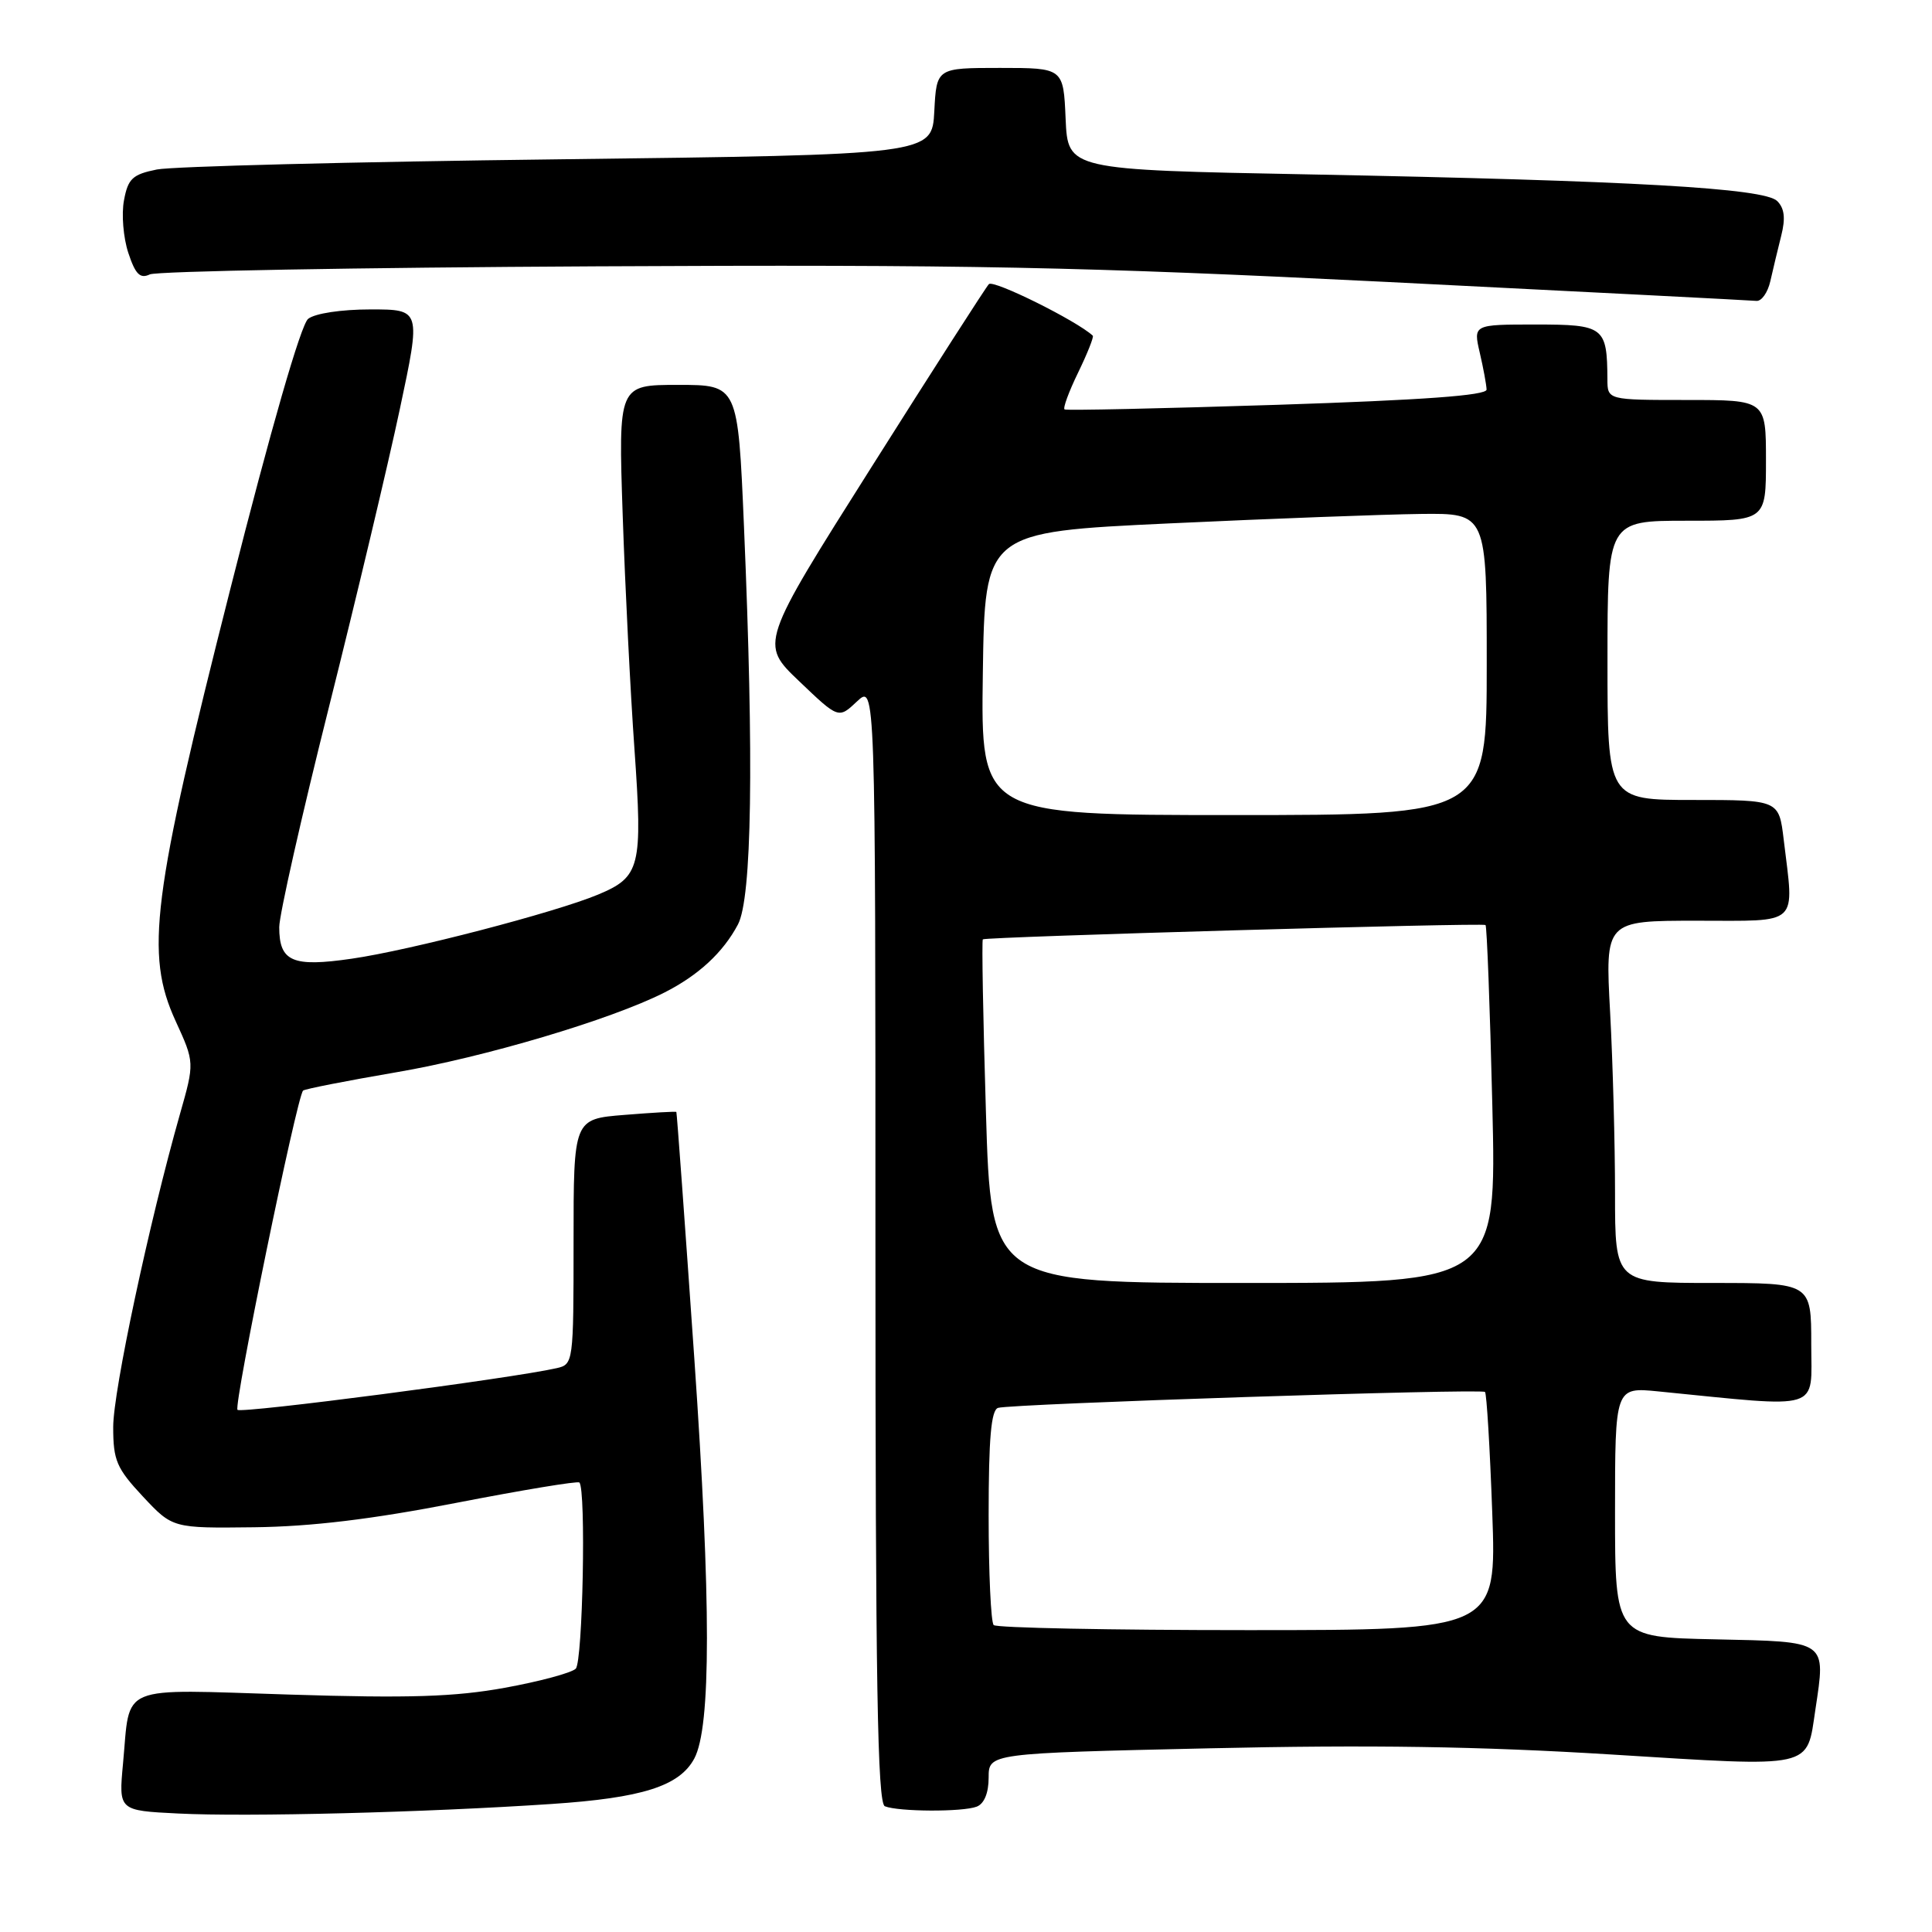 <?xml version="1.0" encoding="UTF-8" standalone="no"?>
<!DOCTYPE svg PUBLIC "-//W3C//DTD SVG 1.1//EN" "http://www.w3.org/Graphics/SVG/1.1/DTD/svg11.dtd" >
<svg xmlns="http://www.w3.org/2000/svg" xmlns:xlink="http://www.w3.org/1999/xlink" version="1.1" viewBox="0 0 256 256">
 <g >
 <path fill="currentColor"
d=" M 73.03 239.04 C 85.10 238.24 90.04 236.67 92.00 233.01 C 94.23 228.83 94.23 212.26 92.00 180.00 C 90.76 162.12 89.69 147.43 89.62 147.34 C 89.56 147.25 86.46 147.43 82.75 147.73 C 76.00 148.27 76.00 148.27 76.00 164.53 C 76.00 180.57 75.97 180.79 73.75 181.29 C 67.78 182.65 31.99 187.32 31.47 186.81 C 30.93 186.26 39.33 145.34 40.16 144.51 C 40.37 144.30 45.93 143.21 52.52 142.08 C 64.16 140.10 80.97 135.10 88.03 131.52 C 92.55 129.23 95.81 126.22 97.78 122.50 C 99.63 119.01 99.91 100.89 98.58 69.75 C 97.78 51.00 97.78 51.00 89.85 51.00 C 81.93 51.00 81.93 51.00 82.51 68.25 C 82.83 77.74 83.53 91.70 84.07 99.28 C 85.17 114.91 84.84 116.20 79.24 118.54 C 73.59 120.90 54.33 125.92 46.62 127.03 C 38.73 128.18 37.00 127.42 37.00 122.85 C 37.00 121.25 39.96 108.14 43.58 93.72 C 47.20 79.30 51.42 61.54 52.97 54.25 C 55.79 41.00 55.79 41.00 49.09 41.00 C 45.22 41.00 41.72 41.53 40.83 42.25 C 39.87 43.02 35.90 56.79 30.53 78.00 C 20.14 118.97 19.20 126.39 23.26 135.27 C 25.79 140.79 25.79 140.79 23.84 147.64 C 19.76 162.01 15.00 184.31 15.00 189.09 C 15.00 193.51 15.44 194.55 18.93 198.29 C 22.87 202.50 22.87 202.50 33.68 202.37 C 41.24 202.28 49.31 201.31 60.44 199.14 C 69.20 197.44 76.55 196.22 76.77 196.44 C 77.67 197.33 77.22 220.18 76.29 221.11 C 75.74 221.66 71.51 222.80 66.89 223.64 C 60.28 224.84 54.24 225.04 38.37 224.54 C 15.35 223.83 17.30 223.02 16.30 233.69 C 15.72 239.91 15.72 239.91 23.61 240.30 C 32.73 240.76 56.35 240.16 73.03 239.04 Z  M 129.42 239.39 C 130.41 239.01 131.00 237.58 131.00 235.55 C 131.00 232.32 131.00 232.32 160.25 231.66 C 181.46 231.18 196.09 231.40 213.50 232.48 C 240.62 234.16 239.36 234.43 240.55 226.52 C 241.93 217.31 242.25 217.54 227.25 217.22 C 214.00 216.94 214.00 216.94 214.00 200.37 C 214.00 183.80 214.00 183.80 219.75 184.37 C 241.71 186.55 240.00 187.08 240.00 178.10 C 240.00 170.00 240.00 170.00 227.00 170.00 C 214.00 170.00 214.00 170.00 214.00 158.16 C 214.00 151.64 213.71 140.84 213.35 134.16 C 212.69 122.00 212.69 122.00 224.85 122.00 C 238.64 122.00 237.74 122.83 236.35 111.25 C 235.72 106.00 235.72 106.00 224.36 106.00 C 213.00 106.00 213.00 106.00 213.00 87.50 C 213.00 69.00 213.00 69.00 223.50 69.00 C 234.00 69.00 234.00 69.00 234.00 61.00 C 234.00 53.00 234.00 53.00 223.50 53.00 C 213.00 53.00 213.00 53.00 212.99 50.25 C 212.95 43.31 212.55 43.00 203.49 43.00 C 195.21 43.00 195.21 43.00 196.08 46.75 C 196.56 48.81 196.96 51.00 196.98 51.62 C 196.99 52.40 188.53 53.01 169.25 53.64 C 153.99 54.13 141.30 54.41 141.06 54.25 C 140.82 54.09 141.63 51.89 142.86 49.36 C 144.09 46.83 144.96 44.63 144.80 44.48 C 142.69 42.51 131.61 37.01 131.03 37.65 C 130.60 38.12 123.60 49.03 115.47 61.90 C 100.68 85.30 100.68 85.30 105.90 90.27 C 111.11 95.25 111.11 95.25 113.55 92.95 C 116.00 90.65 116.00 90.65 116.00 164.74 C 116.00 223.08 116.27 238.94 117.25 239.34 C 119.06 240.07 127.56 240.11 129.42 239.39 Z  M 234.58 37.25 C 234.92 35.74 235.57 33.03 236.02 31.24 C 236.61 28.92 236.45 27.60 235.49 26.64 C 233.78 24.93 216.33 23.94 173.50 23.11 C 141.50 22.50 141.50 22.50 141.20 15.75 C 140.91 9.00 140.91 9.00 132.50 9.00 C 124.10 9.00 124.10 9.00 123.80 14.75 C 123.50 20.50 123.50 20.50 74.00 21.11 C 46.77 21.44 22.82 22.05 20.78 22.46 C 17.56 23.11 16.96 23.67 16.43 26.54 C 16.08 28.37 16.34 31.50 17.00 33.50 C 17.94 36.35 18.56 36.97 19.85 36.36 C 20.76 35.93 47.38 35.45 79.00 35.29 C 128.35 35.04 143.23 35.34 184.00 37.37 C 210.12 38.68 232.05 39.80 232.73 39.87 C 233.41 39.94 234.24 38.76 234.58 37.25 Z  M 131.67 215.33 C 131.30 214.97 131.00 208.43 131.00 200.80 C 131.00 190.58 131.33 186.84 132.25 186.55 C 134.03 186.01 196.30 183.97 196.77 184.44 C 196.99 184.65 197.42 191.84 197.73 200.42 C 198.30 216.00 198.30 216.00 165.32 216.00 C 147.18 216.00 132.03 215.70 131.67 215.33 Z  M 130.64 147.35 C 130.26 134.90 130.08 124.60 130.23 124.47 C 130.62 124.13 196.44 122.25 196.84 122.57 C 197.02 122.72 197.43 133.45 197.74 146.42 C 198.31 170.00 198.31 170.00 164.81 170.00 C 131.32 170.00 131.32 170.00 130.64 147.35 Z  M 130.23 89.25 C 130.50 70.50 130.50 70.50 155.00 69.35 C 168.47 68.72 183.44 68.16 188.25 68.10 C 197.00 68.00 197.00 68.00 197.00 88.00 C 197.00 108.00 197.00 108.00 163.48 108.00 C 129.96 108.00 129.96 108.00 130.23 89.25 Z "/>
</g>
</svg>